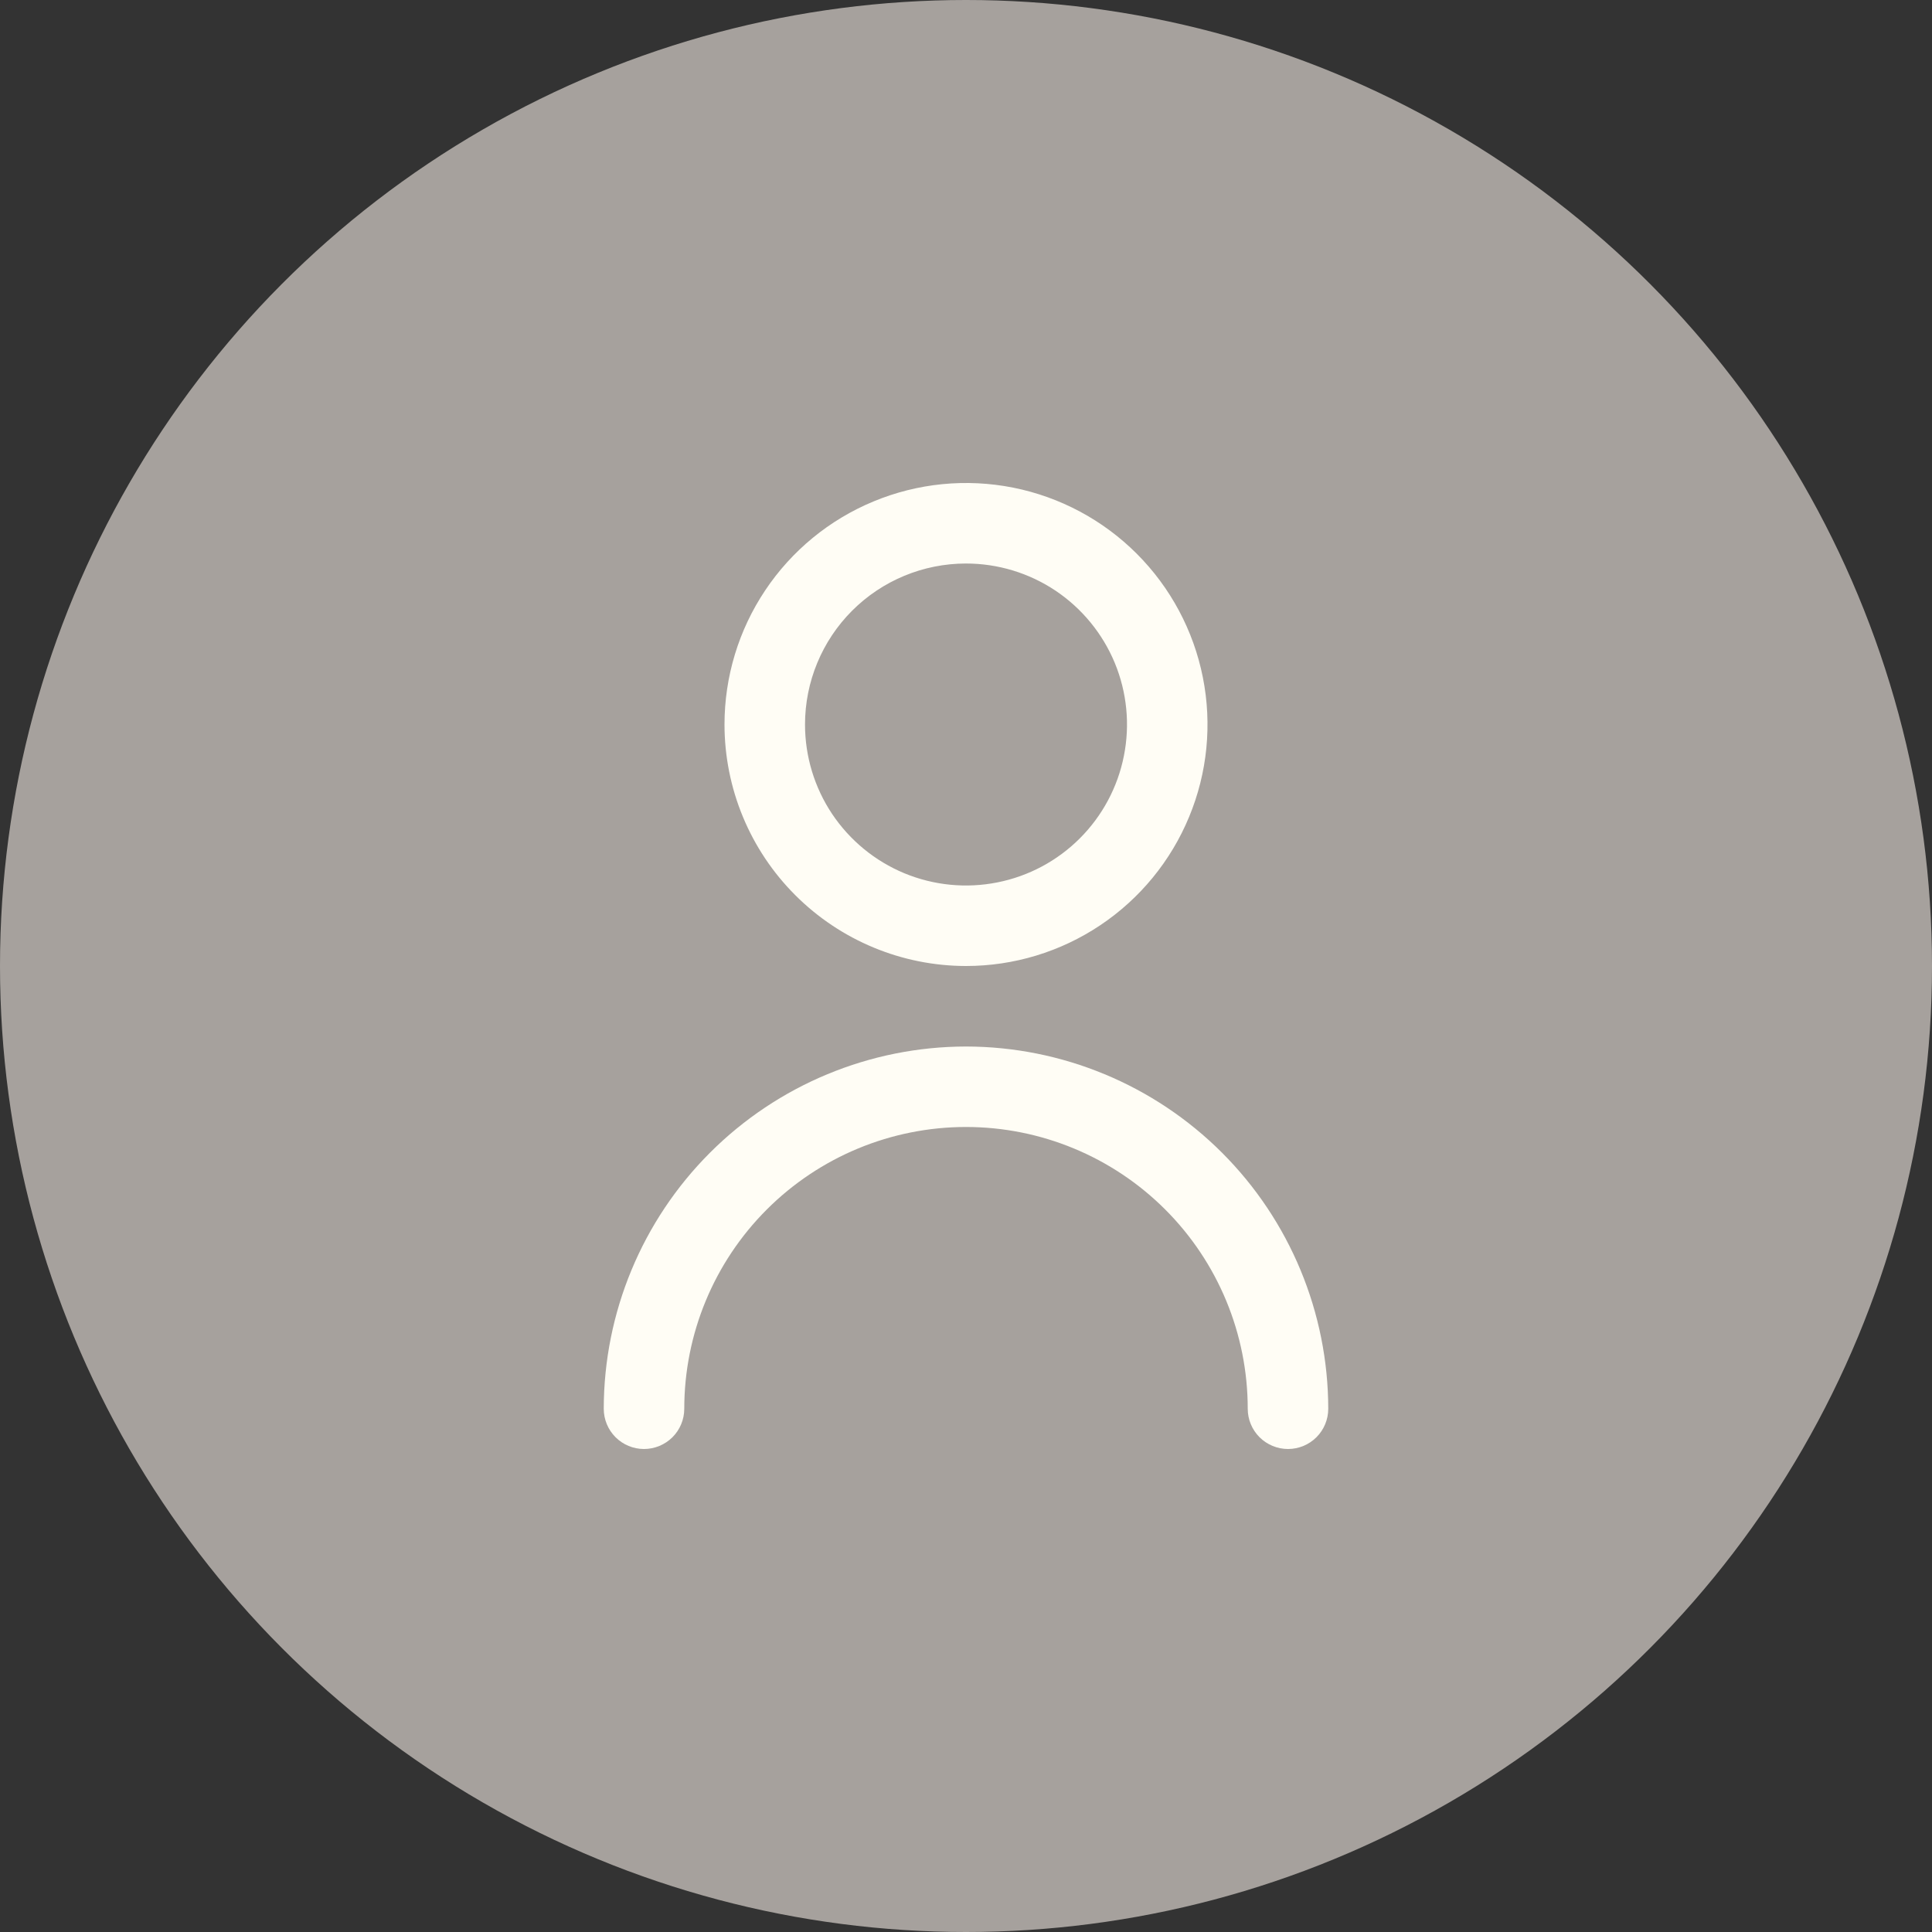<svg width="40" height="40" viewBox="0 0 40 40" fill="none" xmlns="http://www.w3.org/2000/svg">
<rect x="0" y="0" width="40" height="40" fill="#333333" stroke="none"/>
<circle cx="20" cy="20" r="20" fill="#A6A19D"/>
<g clip-path="url(#clip0_2006_31)">
<path d="M20 20C20.989 20 21.956 19.707 22.778 19.157C23.6 18.608 24.241 17.827 24.619 16.913C24.998 16 25.097 14.995 24.904 14.025C24.711 13.055 24.235 12.164 23.535 11.464C22.836 10.765 21.945 10.289 20.976 10.096C20.006 9.903 19 10.002 18.087 10.381C17.173 10.759 16.392 11.4 15.843 12.222C15.293 13.044 15 14.011 15 15C15.001 16.326 15.528 17.597 16.466 18.534C17.403 19.471 18.674 19.999 20 20ZM20 11.667C20.659 11.667 21.304 11.862 21.852 12.228C22.4 12.595 22.827 13.115 23.08 13.724C23.332 14.334 23.398 15.004 23.269 15.65C23.141 16.297 22.823 16.891 22.357 17.357C21.891 17.823 21.297 18.141 20.65 18.269C20.004 18.398 19.334 18.332 18.724 18.08C18.115 17.827 17.595 17.4 17.228 16.852C16.862 16.304 16.667 15.659 16.667 15C16.667 14.116 17.018 13.268 17.643 12.643C18.268 12.018 19.116 11.667 20 11.667Z" fill="#FFFDF5"/>
<path d="M20 21.667C18.012 21.669 16.105 22.46 14.699 23.866C13.293 25.272 12.502 27.178 12.5 29.167C12.5 29.388 12.588 29.6 12.744 29.756C12.9 29.912 13.112 30 13.333 30C13.554 30 13.766 29.912 13.923 29.756C14.079 29.6 14.167 29.388 14.167 29.167C14.167 27.619 14.781 26.136 15.875 25.042C16.969 23.948 18.453 23.333 20 23.333C21.547 23.333 23.031 23.948 24.125 25.042C25.219 26.136 25.833 27.619 25.833 29.167C25.833 29.388 25.921 29.6 26.077 29.756C26.234 29.912 26.446 30 26.667 30C26.888 30 27.1 29.912 27.256 29.756C27.412 29.6 27.5 29.388 27.5 29.167C27.498 27.178 26.707 25.272 25.301 23.866C23.895 22.46 21.988 21.669 20 21.667Z" fill="#FFFDF5"/>
</g>
<defs>
<clipPath id="clip0_2006_31">
<rect width="20" height="20" fill="white" transform="translate(10 10)"/>
</clipPath>
</defs>
</svg>
